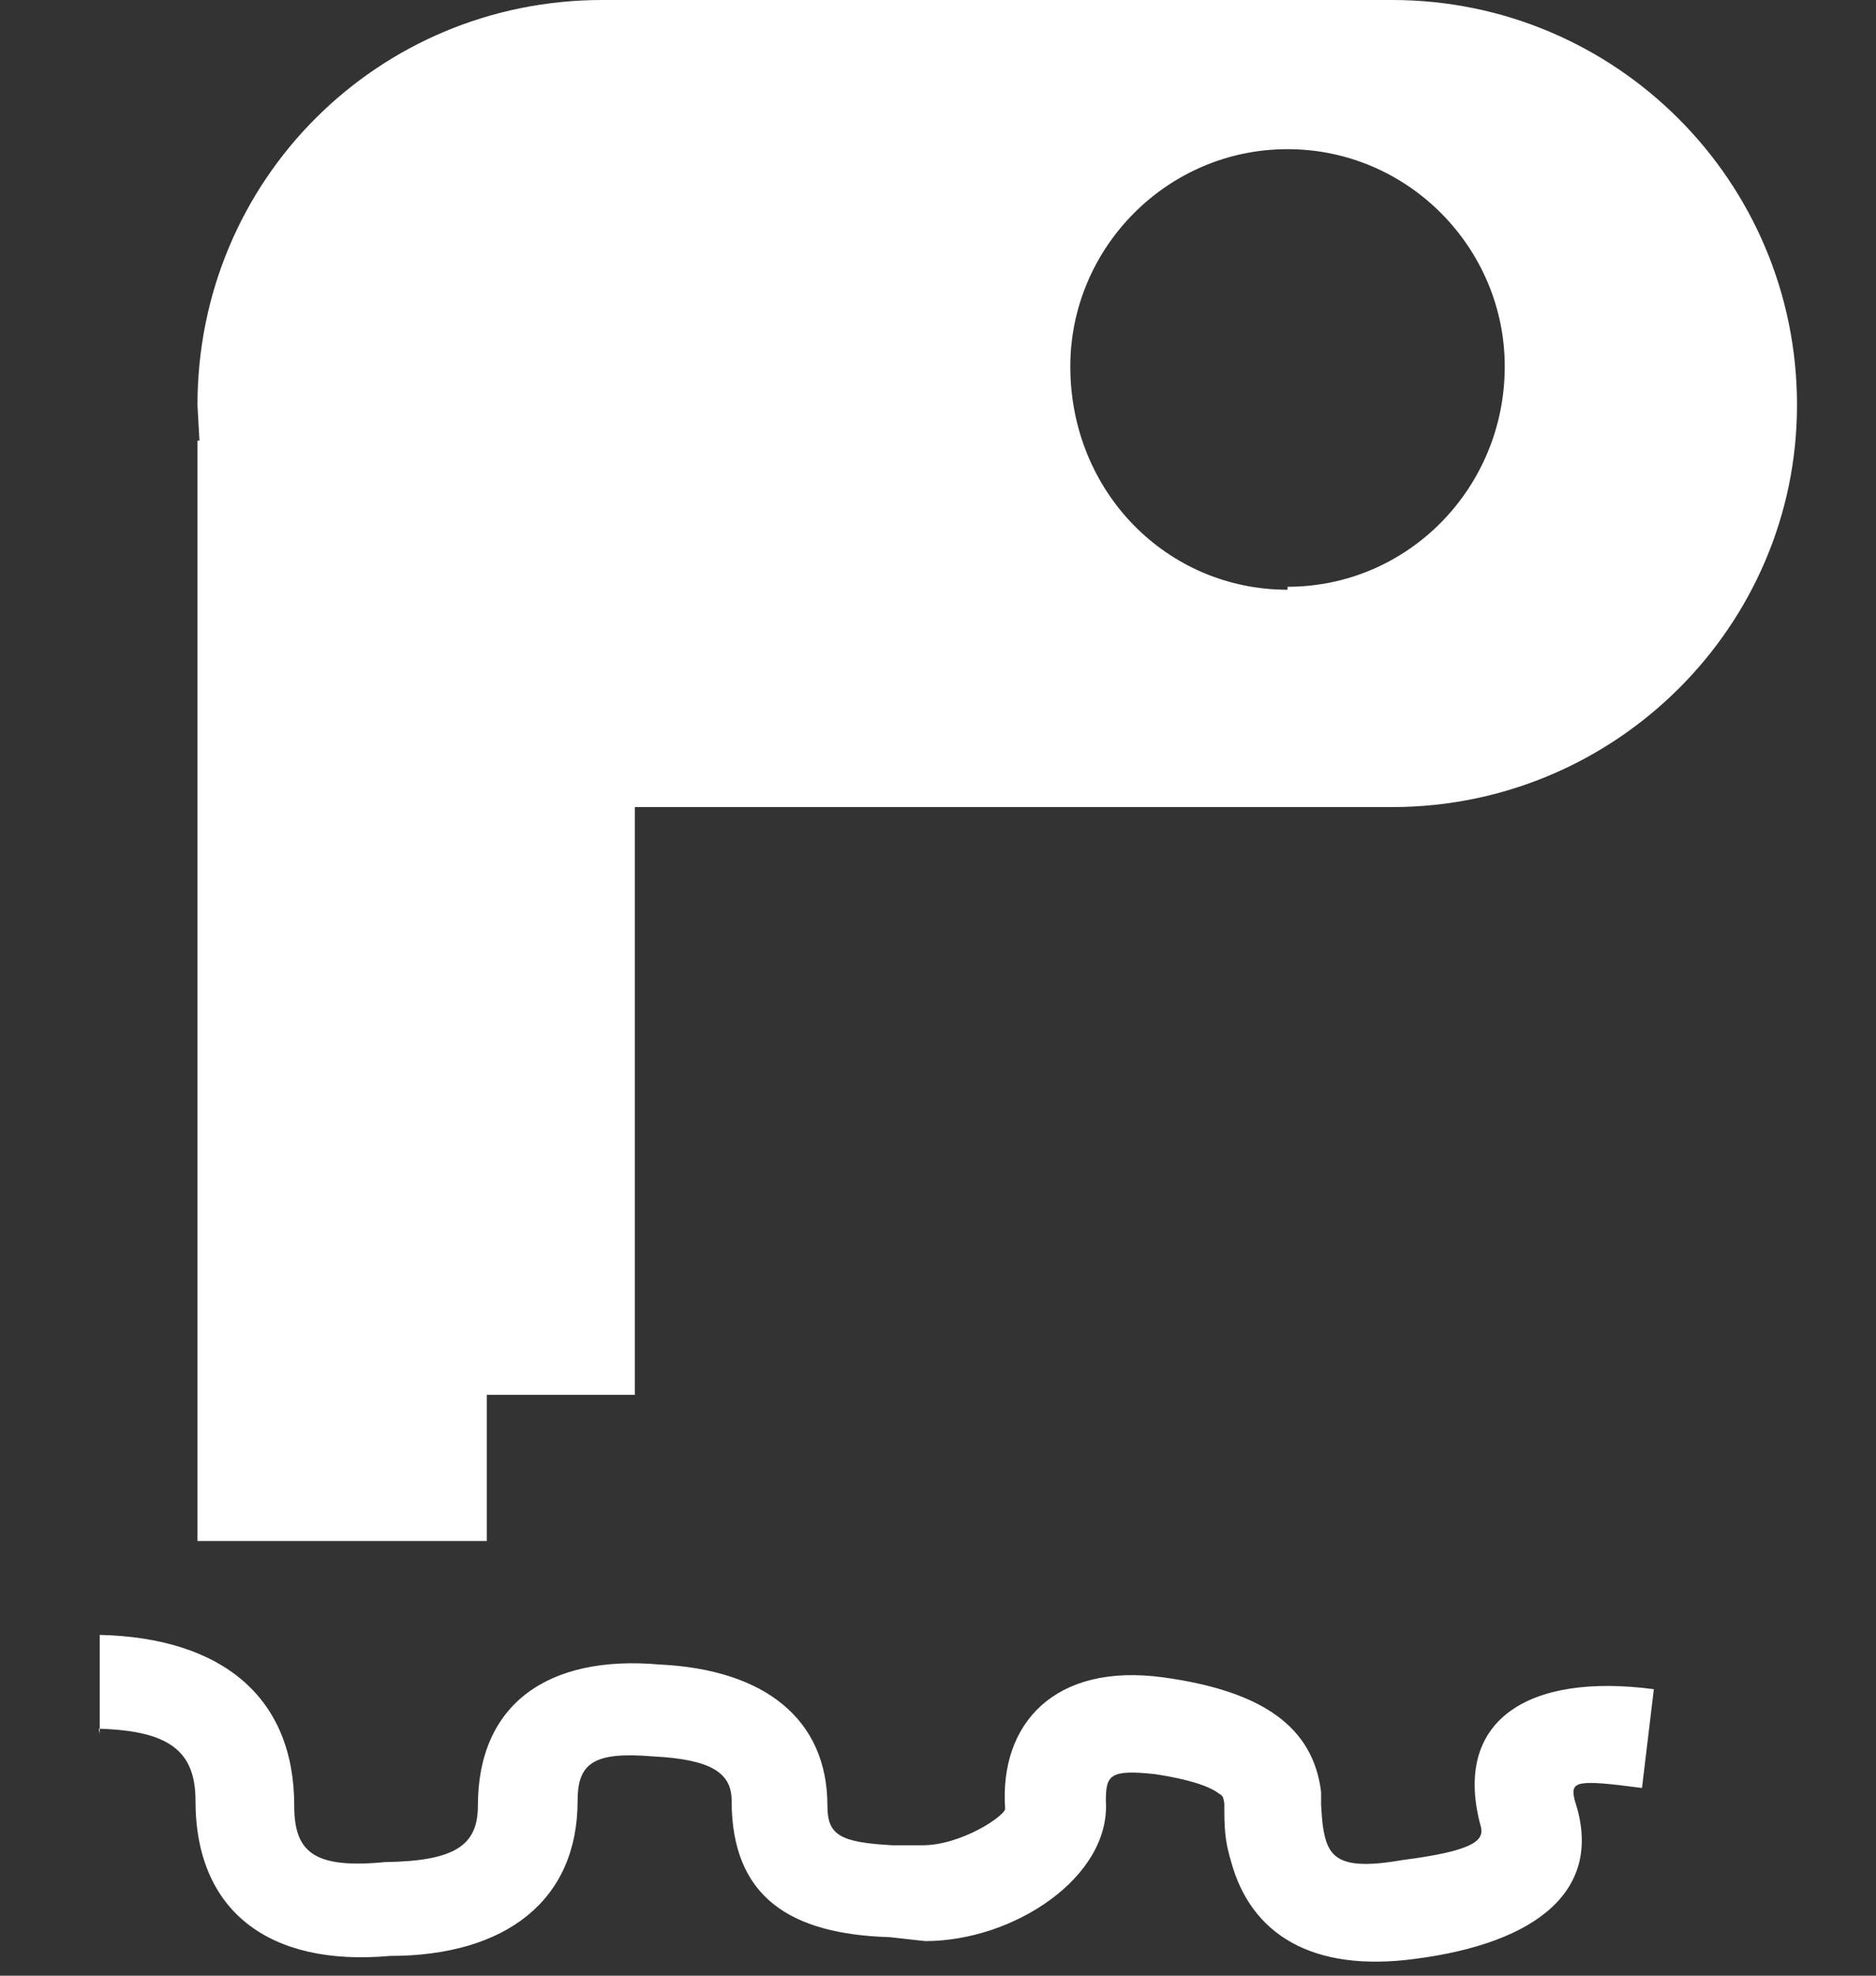 <svg xmlns="http://www.w3.org/2000/svg" viewBox="0 0 19 20" xmlns:xlink="http://www.w3.org/1999/xlink">
  <rect x="0" y="0" width="19" height="20" fill="#333333" stroke="none"/>
  <defs>
    <path id="a" d="M3.68 15.6H0V4.46h.02L0 4.1C0 1.82 1.83 0 4.1 0h8c2.26 0 4.1 1.83 4.1 4.1 0 2.24-1.84 4.07-4.1 4.07H4.43v5.95h-1.5v1.48h.75zm7.36-9.66c1.22 0 2.2-1 2.2-2.23 0-1.2-.98-2.2-2.2-2.2-1.22 0-2.2 1-2.2 2.2 0 1.27.98 2.26 2.2 2.26z"/>
    <path id="b" d="M-1 17.5c.72.02.98.23.98.73 0 1.12.75 1.68 1.97 1.57 1.17 0 1.9-.56 1.9-1.57 0-.38.16-.5.76-.45.6.03.8.17.8.45 0 .98.6 1.35 1.6 1.38l.36.04c.9 0 1.88-.65 1.83-1.42 0-.26.04-.32.5-.27.33.05.55.12.65.2.04.02.04.04.05.1v.07c0 .24.02.35.07.52.2.73.82 1.12 1.86.98 1.24-.16 1.92-.7 1.62-1.6-.05-.2 0-.22.68-.13l.12-1c-1.28-.17-2.05.32-1.75 1.4.03.14-.1.24-.8.33-.57.1-.72 0-.78-.23-.02-.08-.03-.15-.04-.33v-.13c-.08-.65-.58-1.02-1.6-1.16-1.1-.15-1.66.47-1.6 1.33 0 .07-.44.37-.84.37h-.3c-.53-.03-.66-.1-.66-.4 0-.88-.64-1.38-1.7-1.43-1.13-.1-1.84.4-1.84 1.43 0 .4-.23.56-.94.57-.72.07-.92-.1-.92-.57 0-1.1-.73-1.7-1.97-1.73v1z"/>
  </defs>
  <g fill="#FFF" fill-rule="evenodd" transform="translate(2)">
    <use xlink:href="#a"/>
    <use fill-rule="nonzero" xlink:href="#b"/>
  </g>
</svg>